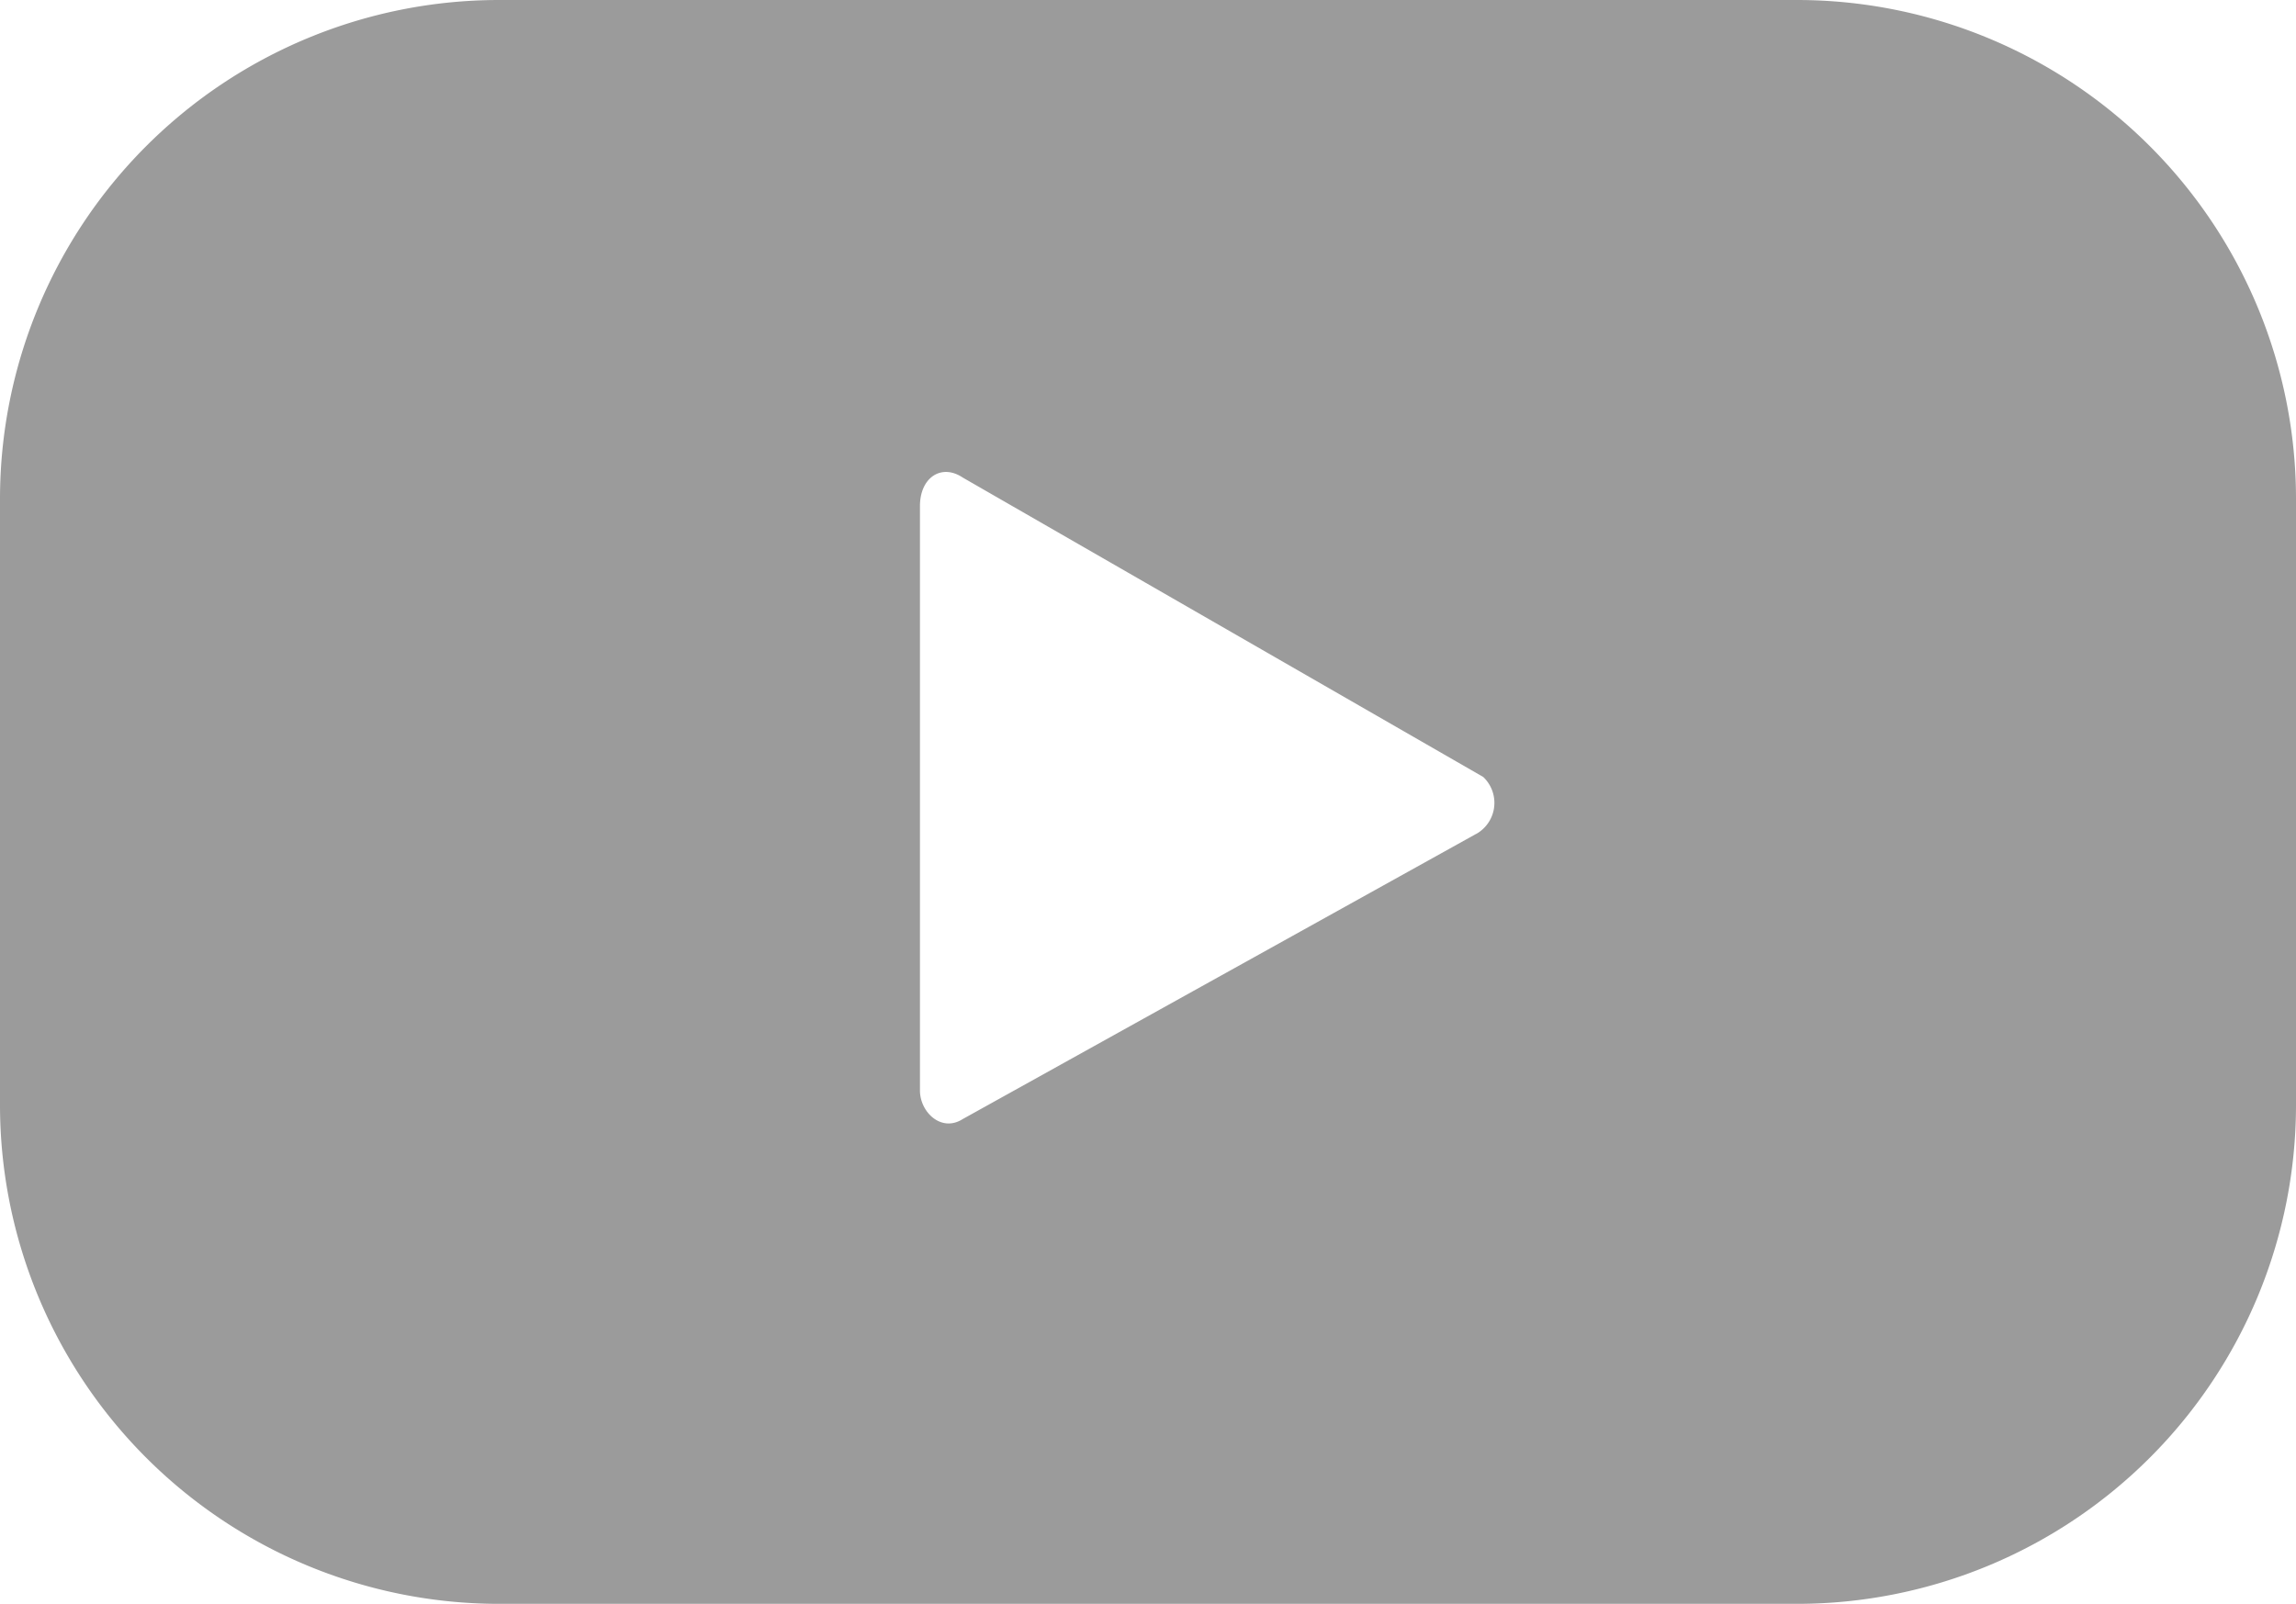 <svg xmlns="http://www.w3.org/2000/svg" width="16.819" height="11.753" viewBox="0 0 16.819 11.753"><defs><style>.a{fill:#9b9b9b;}</style></defs><path class="a" d="M191.919,279.456a3.656,3.656,0,0,0-3.656-3.656h-9.507a3.656,3.656,0,0,0-3.656,3.656v4.44a3.656,3.656,0,0,0,3.656,3.656h9.507a3.656,3.656,0,0,0,3.656-3.656Zm-6.007,2.455L182.152,284c-.157.1-.313-.052-.313-.209v-4.283c0-.209.157-.313.313-.209l3.813,2.194a.261.261,0,0,1-.052.418Z" transform="translate(-175.1 -275.8)"/></svg>
